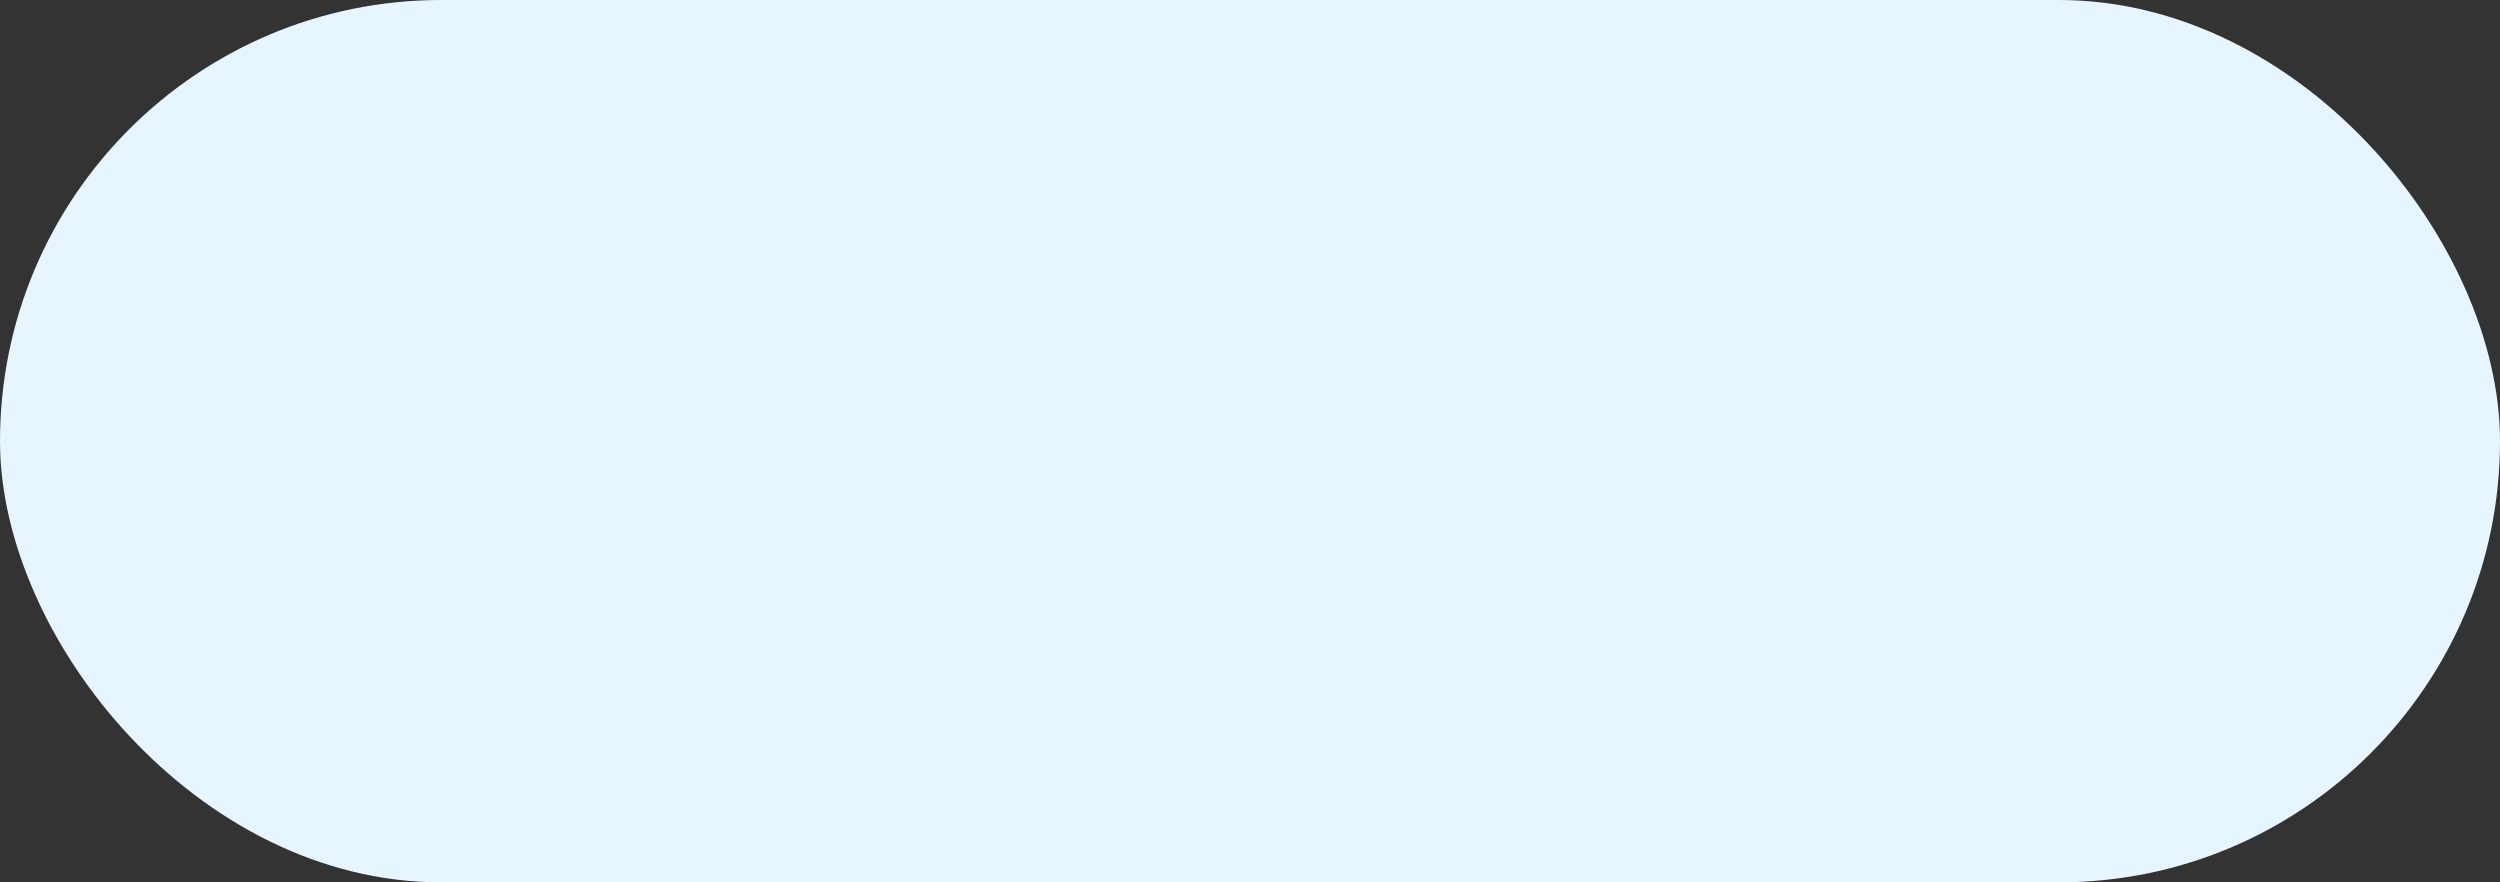 <svg xmlns="http://www.w3.org/2000/svg" width="68" height="24" viewBox="0 0 68 24">
  <rect x="0" y="0" width="68" height="24" fill="#333333" stroke="none"/>
  <rect id="Rectangle_12" data-name="Rectangle 12" width="68" height="24" rx="12" fill="#e6f5ff"/>
</svg>

